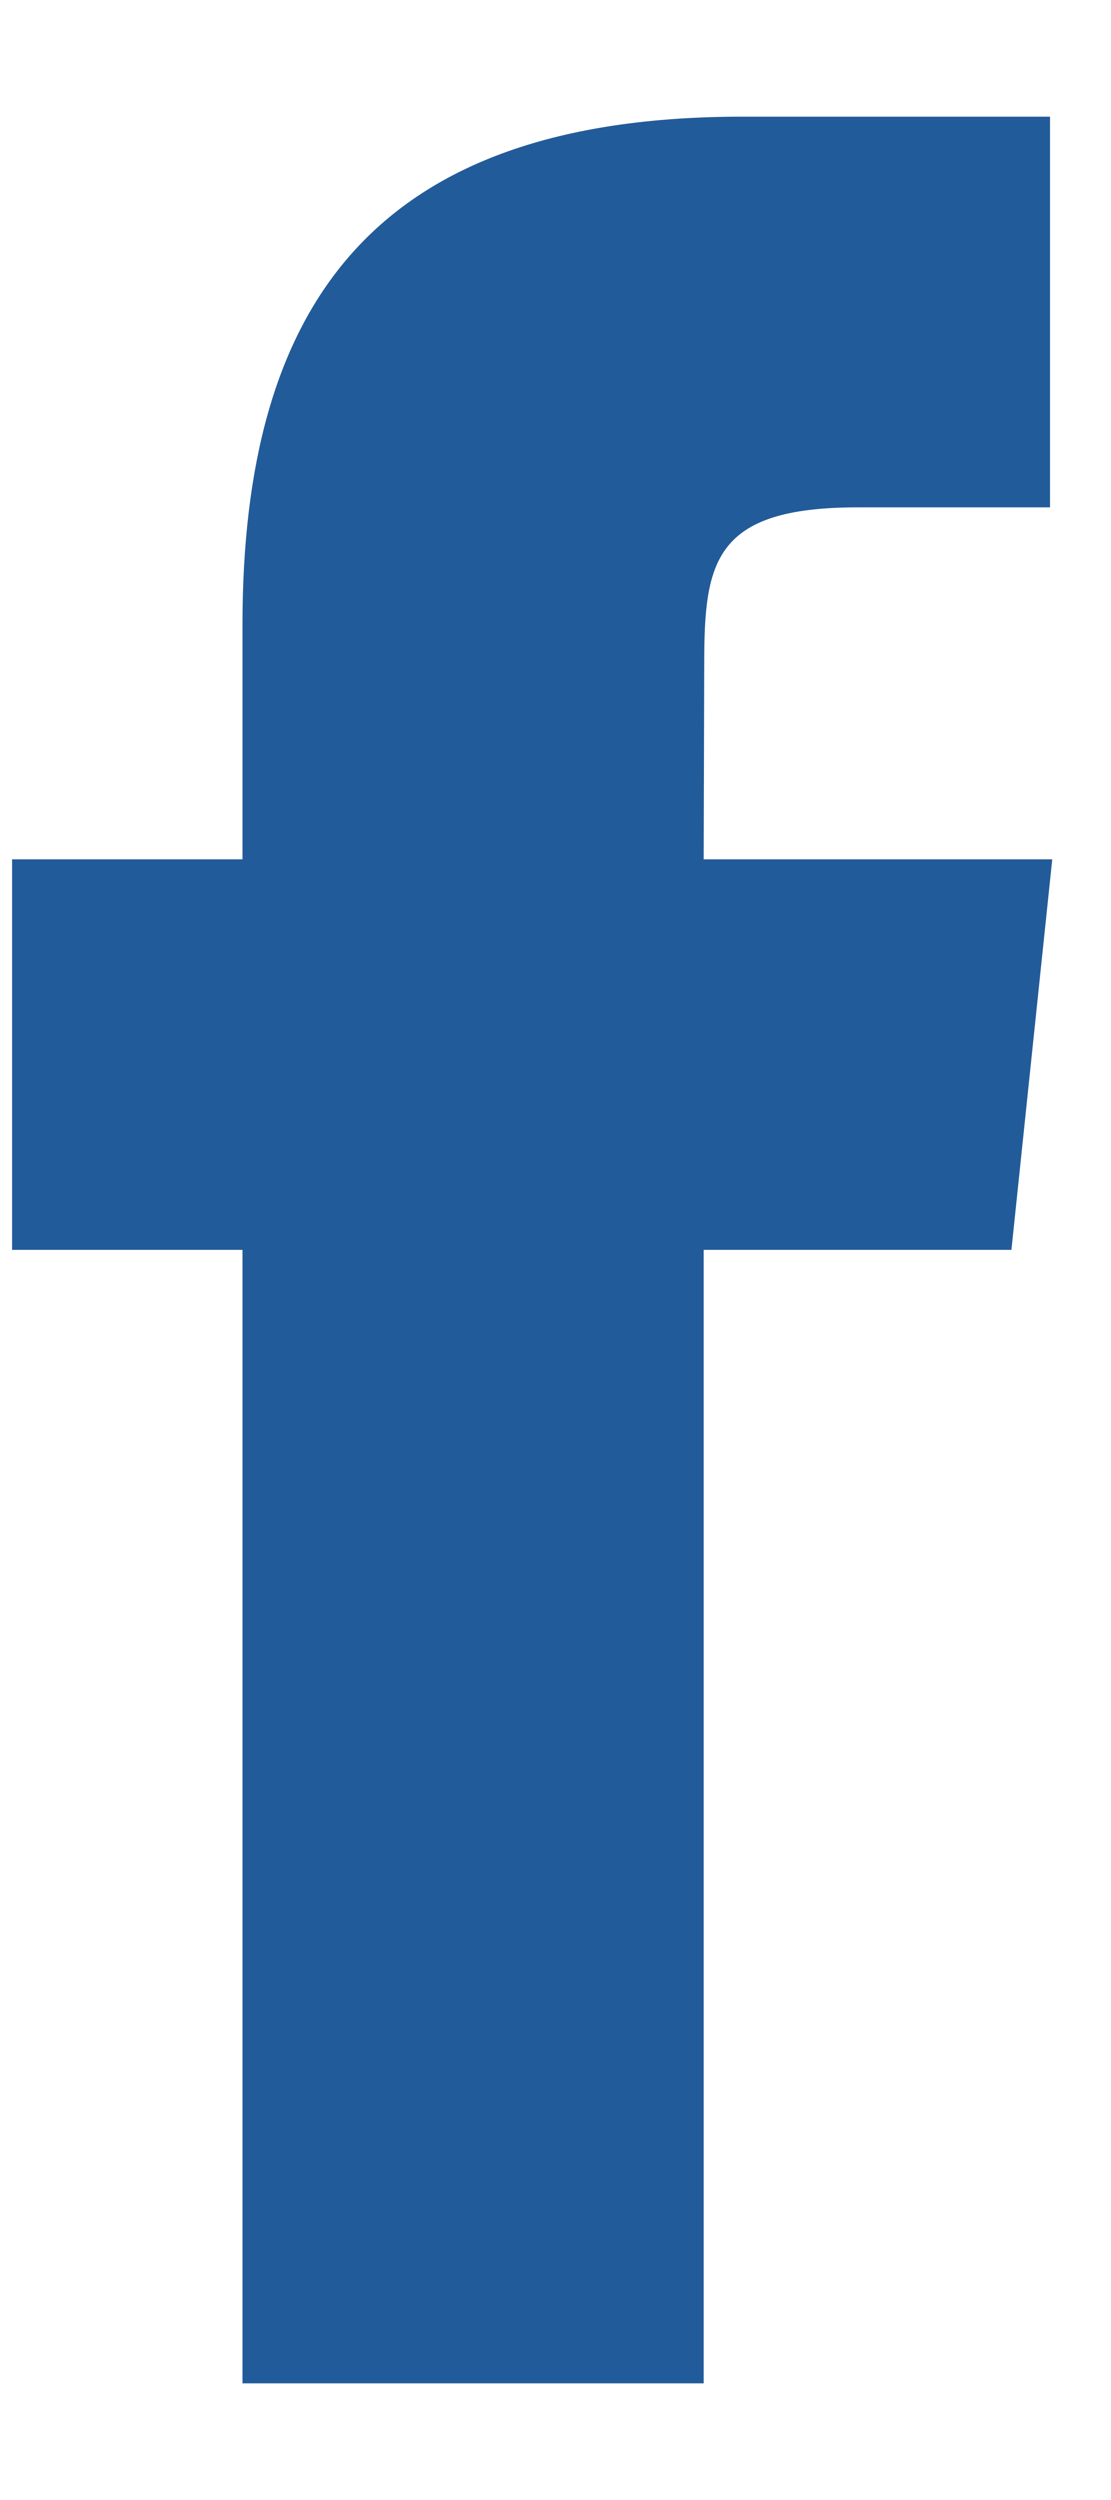 <?xml version="1.0" encoding="UTF-8" standalone="no"?>
<svg width="8px" height="18px" viewBox="0 0 8 18" version="1.1" xmlns="http://www.w3.org/2000/svg" xmlns:xlink="http://www.w3.org/1999/xlink" xmlns:sketch="http://www.bohemiancoding.com/sketch/ns">
    <!-- Generator: bin/sketchtool 1.4 (305) - http://www.bohemiancoding.com/sketch -->
    <title>buttons/round/facebook</title>
    <desc>Created with bin/sketchtool.</desc>
    <defs></defs>
    <g id="Web-1024x1024" stroke="none" stroke-width="1" fill="none" fill-rule="evenodd" sketch:type="MSPage">
        <g id="Desktop-Home" sketch:type="MSArtboardGroup" transform="translate(-894, -26)" fill="#225B99">
            <g id="Header" sketch:type="MSLayerGroup">
                <g id="Social" sketch:type="MSShapeGroup">
                    <g transform="translate(853, 26)">
                        <g id="buttons/round/facebook" transform="translate(41, 0)">
                            <path d="M5.067,17.16 L5.067,8.999 L7.283,8.999 L7.577,6.187 L5.067,6.187 L5.071,4.779 C5.071,4.046 5.139,3.653 6.176,3.653 L7.561,3.653 L7.561,0.84 L5.345,0.84 C2.683,0.84 1.746,2.204 1.746,4.499 L1.746,6.187 L0.087,6.187 L0.087,8.999 L1.746,8.999 L1.746,17.16 L5.067,17.16 Z" id="Facebook"></path>
                        </g>
                    </g>
                </g>
            </g>
        </g>
    </g>
</svg>